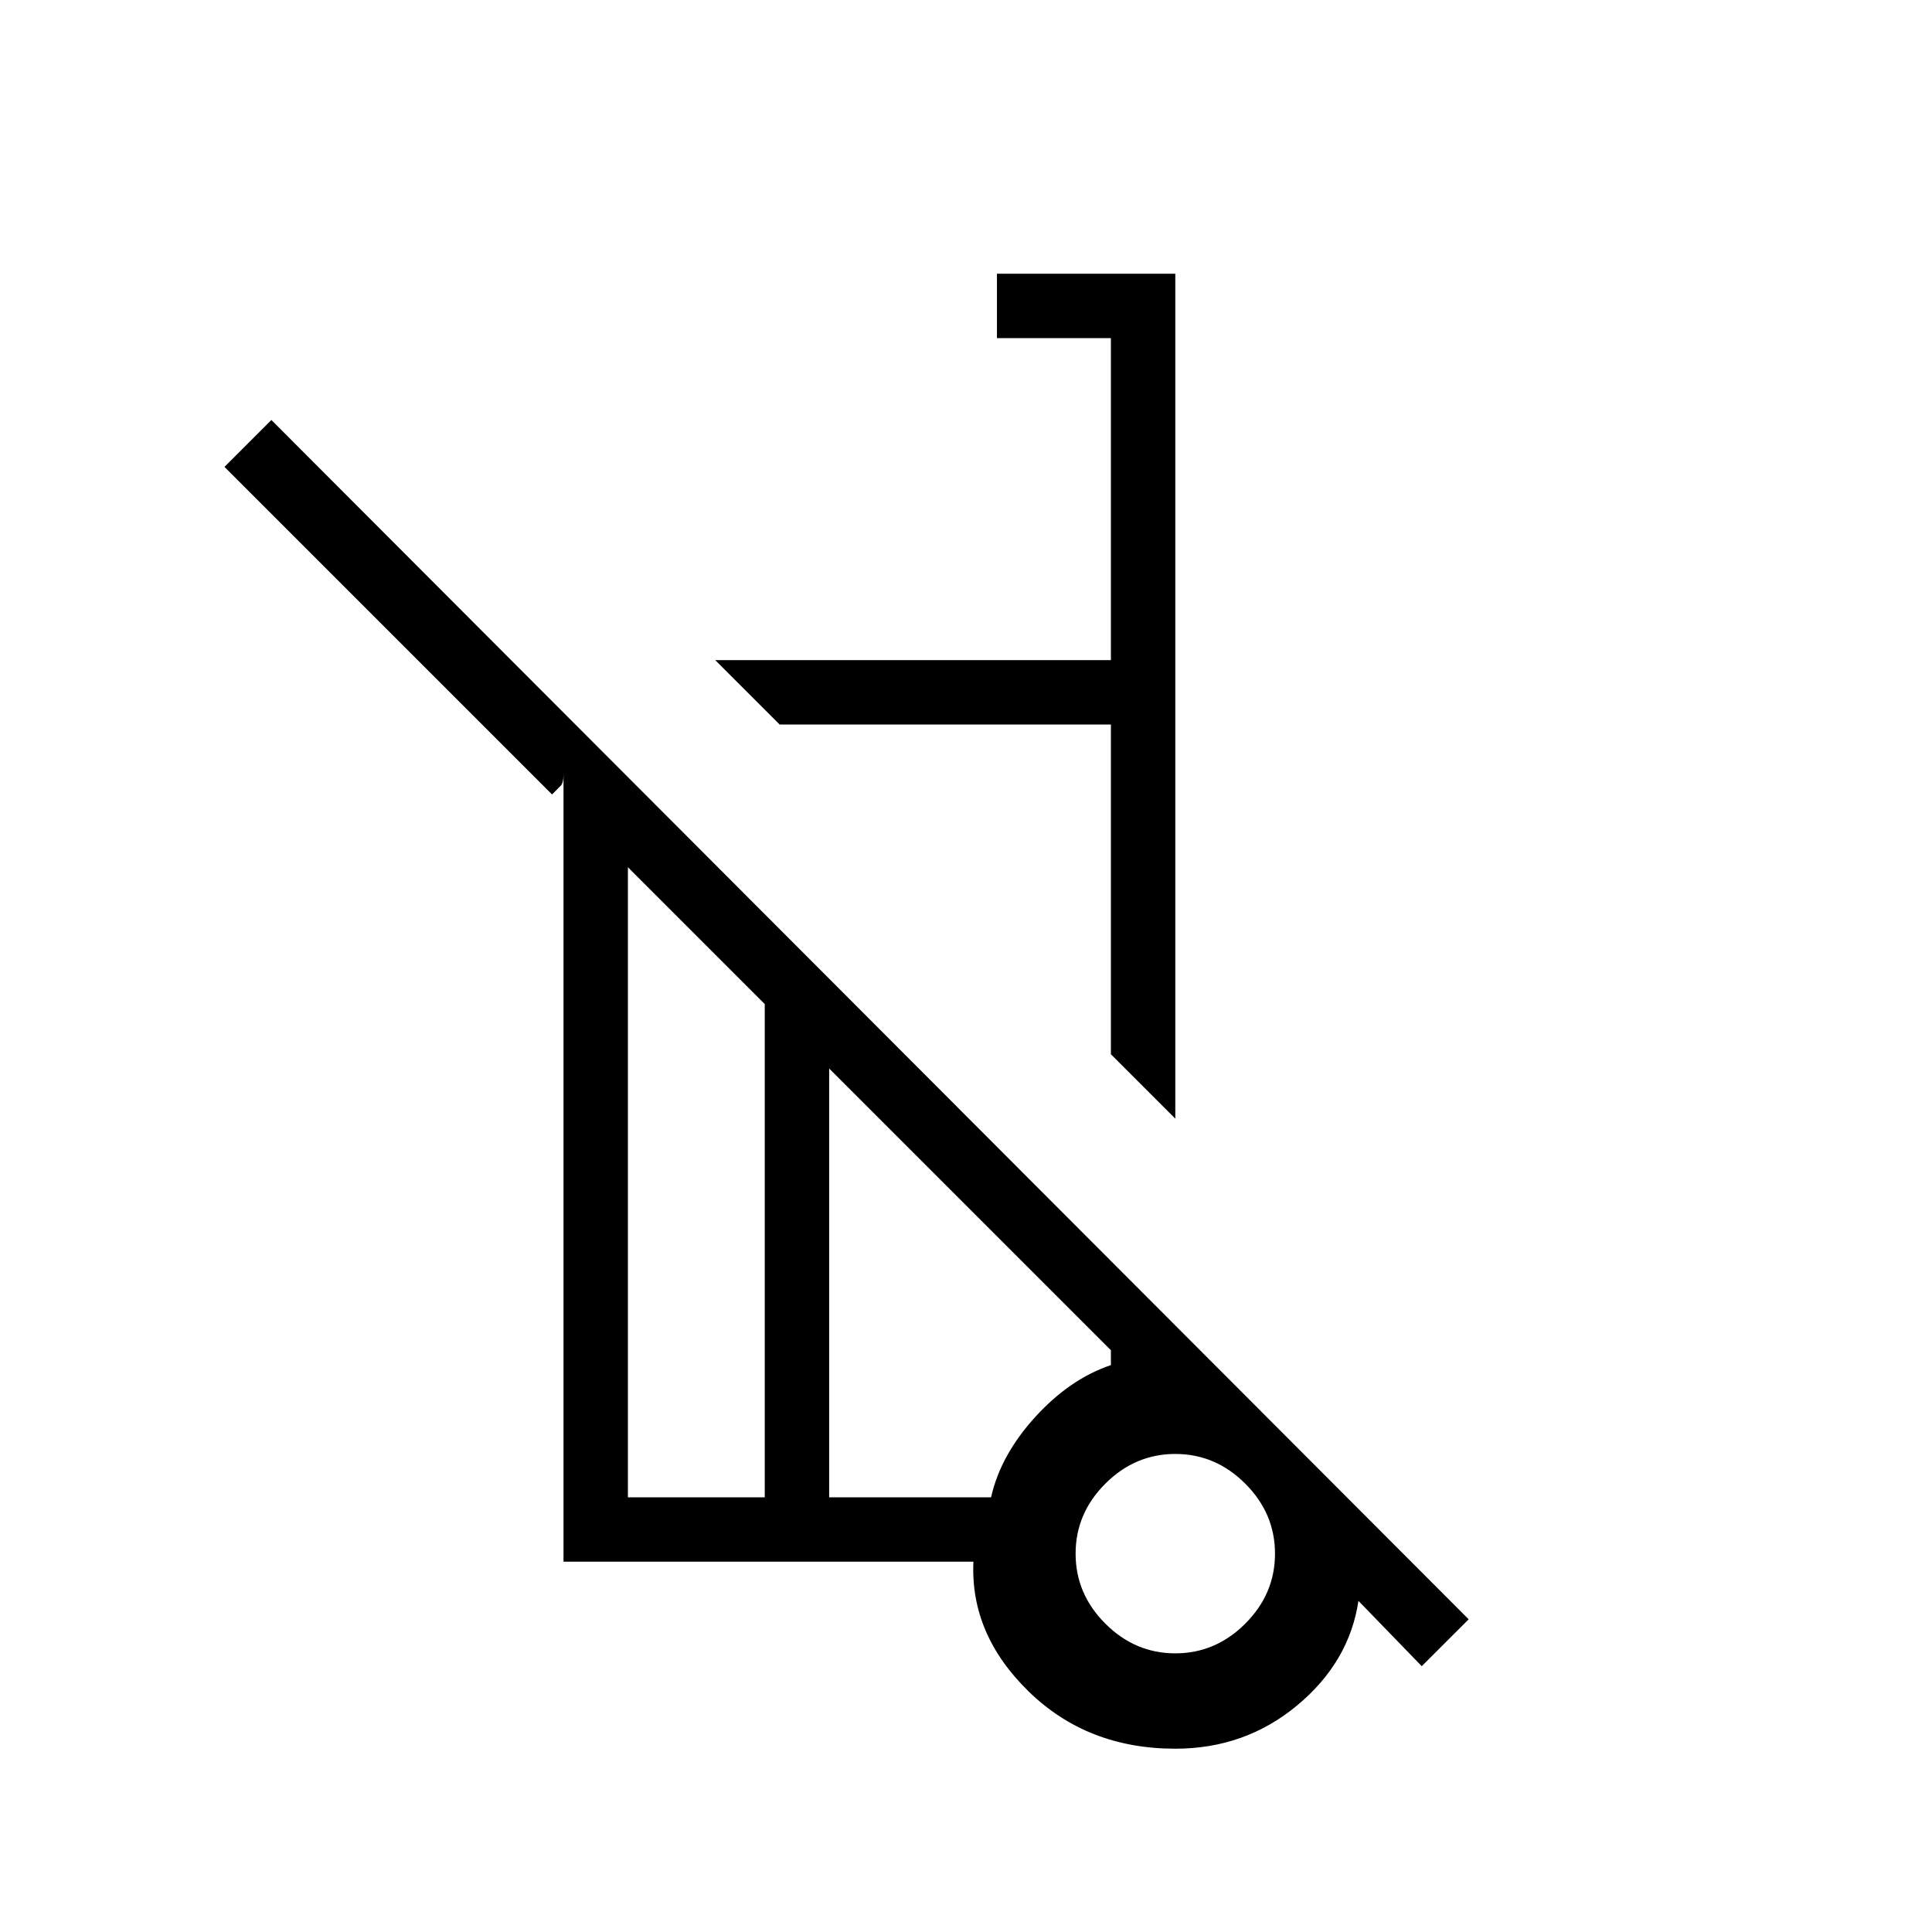 <svg xmlns="http://www.w3.org/2000/svg" height="20" viewBox="0 -960 960 960" width="20"><path d="m584-404.15-32-32V-600H387.39l-32.01-32H552v-160h-56.62v-32H584v419.85Zm122.46 272.07L675-164.54q-4.54 30.39-30.42 51.92Q618.69-91.08 584-91.08q-43.68 0-72.84-28.42Q482-147.92 483.69-184H280v-391.38q0 4.46-1.42 5.84-1.43 1.39-4.27 4.31L111.54-728l23.31-23.31 594.92 595.93-23.31 23.3ZM380-216v-245.08l-68-68V-216h68Zm204 77.54q20 0 34.77-14.77Q633.54-168 633.54-188q0-20-14.77-34.77Q604-237.54 584-237.54q-20 0-34.77 14.77Q534.46-208 534.46-188q0 20 14.77 34.77Q564-138.46 584-138.46ZM412-216h80.46q4.69-20.92 21.89-39.85 17.19-18.92 37.65-25.84v-7.39l-140-140V-216Zm177.54 28.46ZM387.39-600ZM387-327.54ZM380-216v-245.08V-216Zm32 0v-213.08V-216Zm176 30Z"/></svg>